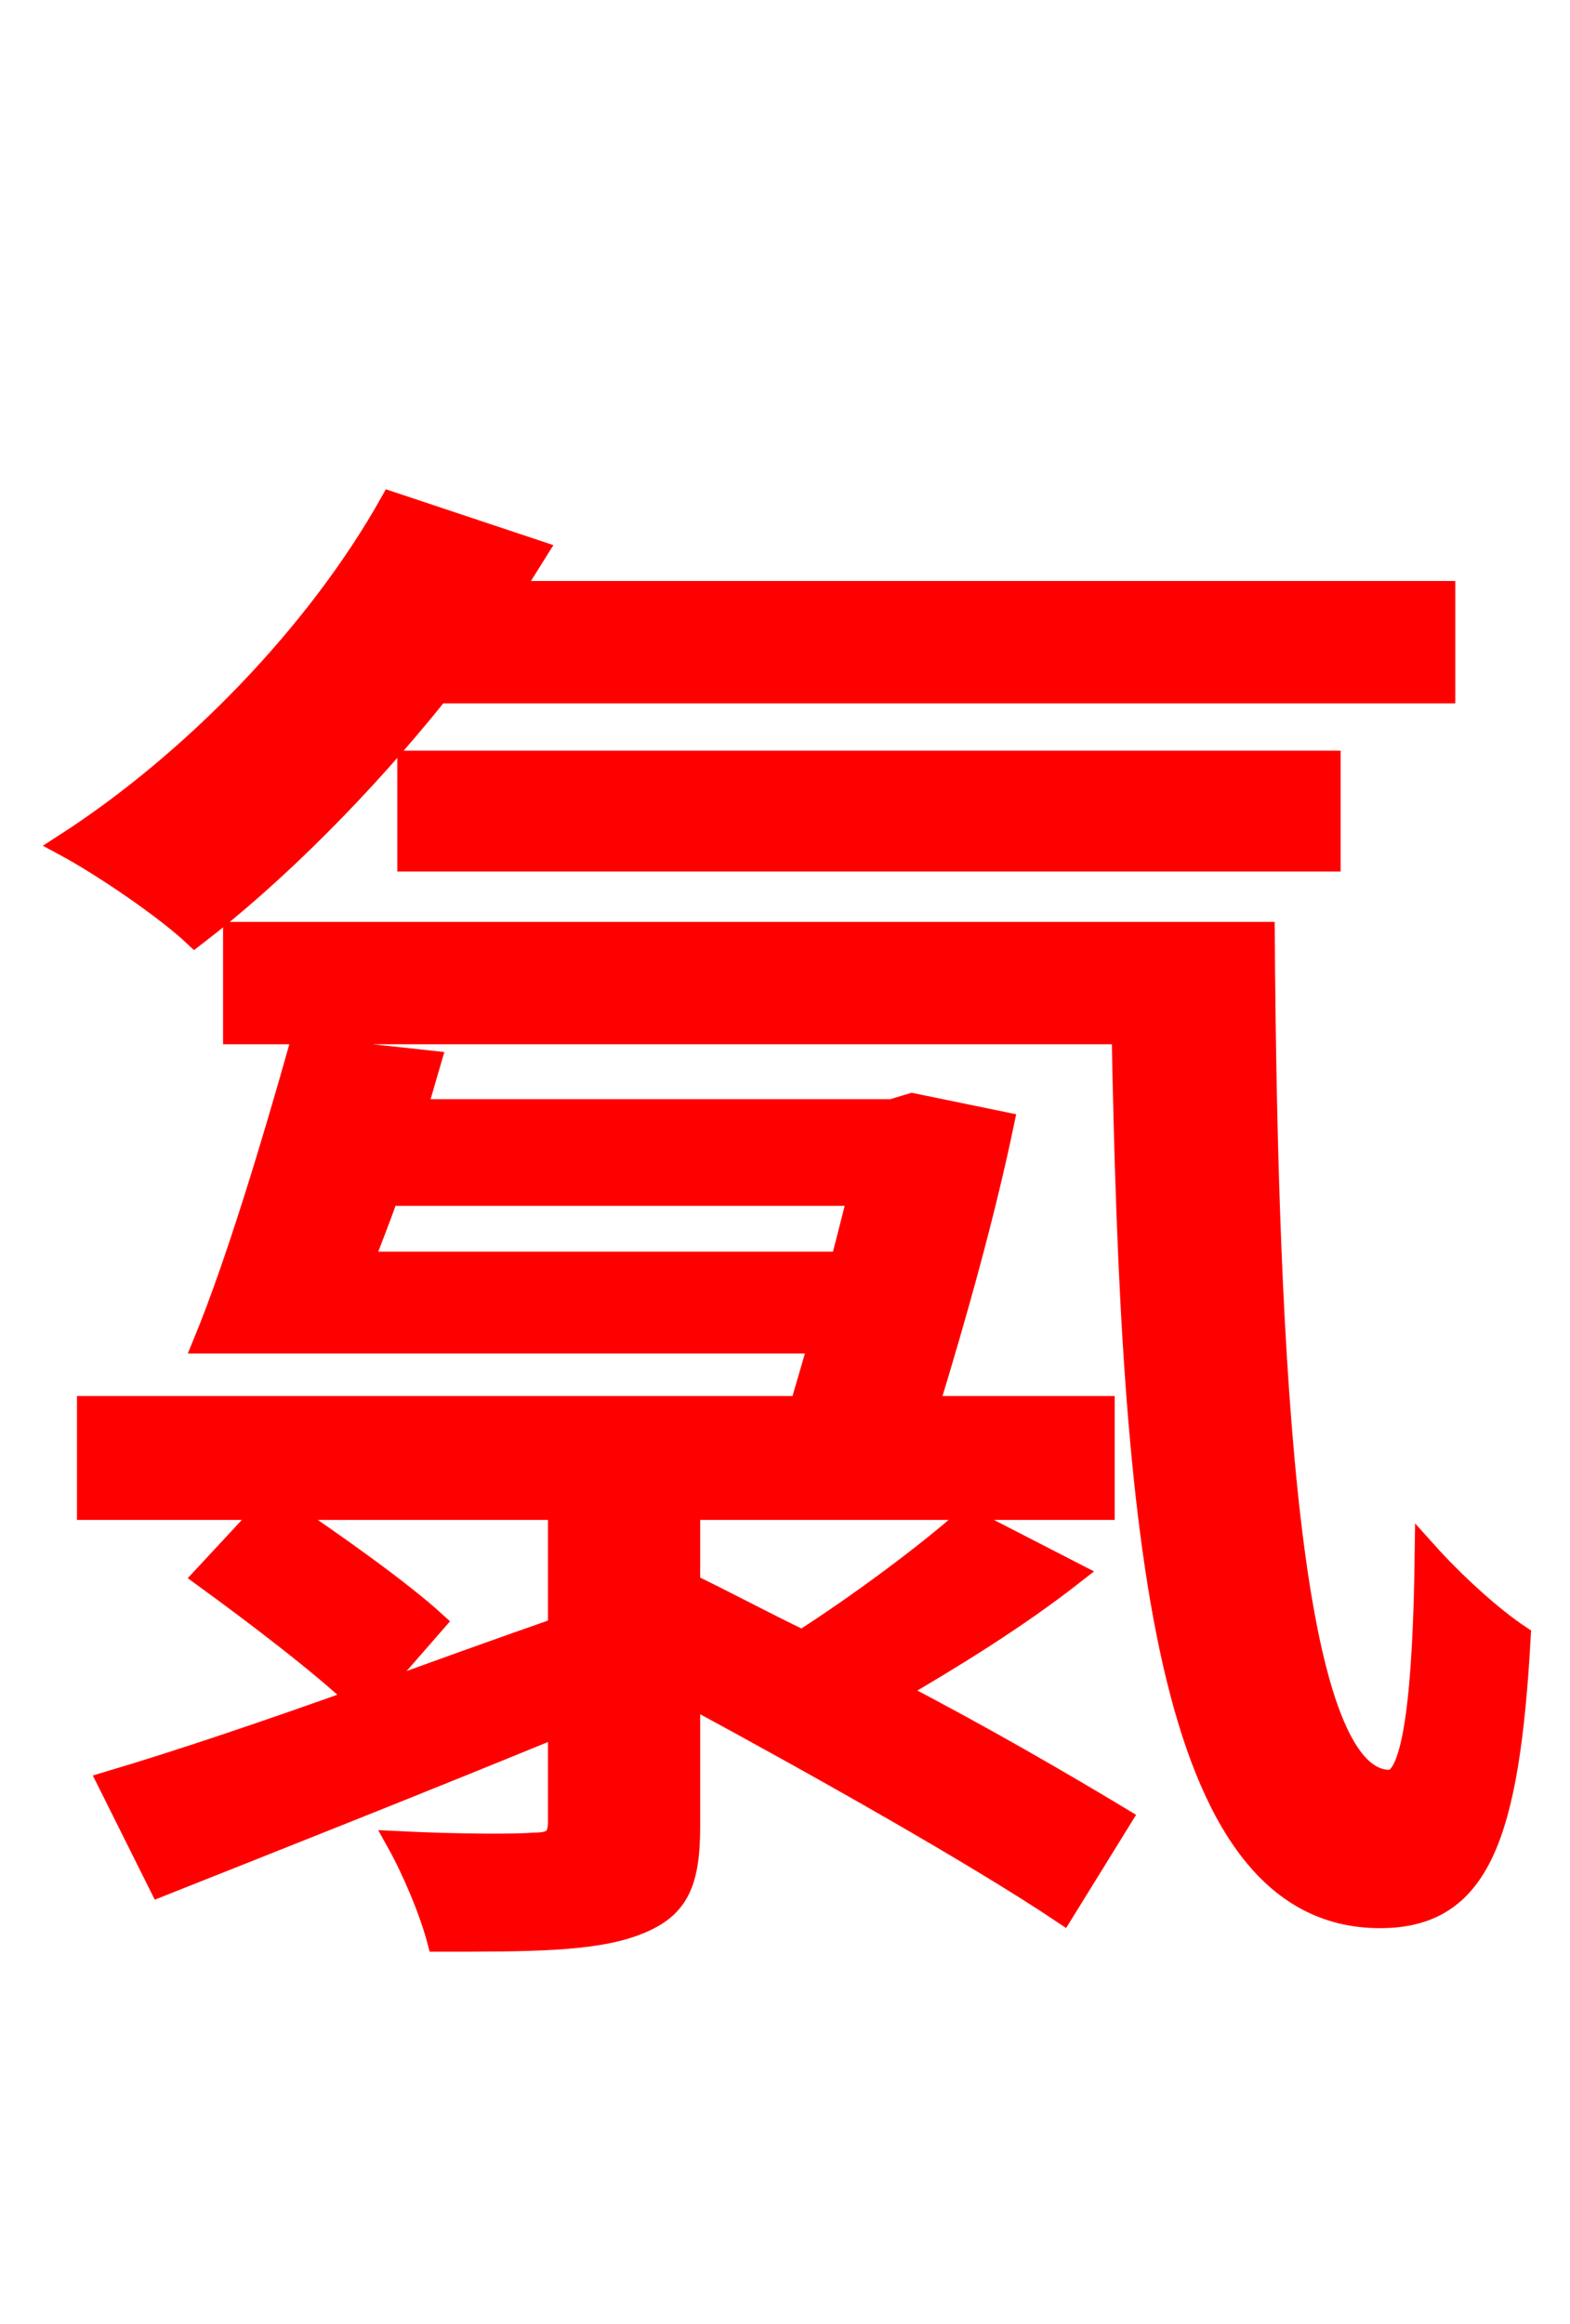 <svg xmlns="http://www.w3.org/2000/svg" xmlns:xlink="http://www.w3.org/1999/xlink" width="72" height="106.56"><path fill="red" stroke="red" d="M66.24 31.75L66.24 27.14L23.47 27.14C23.83 26.50 24.26 25.85 24.62 25.27L17.93 23.04C14.54 29.09 8.78 34.99 2.95 38.74C4.68 39.67 7.56 41.62 8.93 42.91C12.60 40.10 16.63 36.07 20.09 31.75ZM60.98 39.46L60.98 34.92L18.72 34.92L18.72 39.46ZM19.94 74.38C18.36 72.94 15.41 70.85 12.96 69.19L25.63 69.19L25.63 74.66C22.75 75.67 19.73 76.75 16.99 77.76ZM16.63 57.89C16.99 56.88 17.42 55.87 17.78 54.79L39.38 54.79L38.59 57.89ZM44.35 69.62C42.48 71.28 39.38 73.58 36.79 75.24C34.99 74.38 33.26 73.44 31.61 72.65L31.61 69.19L50.62 69.19L50.62 64.51L42.55 64.51C43.85 60.26 45.14 55.66 46.01 51.48L41.83 50.62L40.90 50.90L19.08 50.90L19.73 48.67L13.75 48.02C12.53 52.34 10.87 57.89 9.36 61.56L37.58 61.56L36.72 64.51L4.03 64.51L4.03 69.19L12.24 69.19L9.36 72.29C11.74 74.02 14.76 76.32 16.42 77.90C12.17 79.42 8.14 80.78 4.97 81.72L7.34 86.47C12.60 84.38 19.15 81.79 25.63 79.13L25.63 83.52C25.63 84.31 25.34 84.53 24.48 84.53C23.69 84.60 21.02 84.60 18.22 84.46C18.94 85.75 19.73 87.62 20.09 88.99C24.26 88.99 27.14 88.99 29.09 88.27C31.03 87.55 31.61 86.47 31.61 83.74L31.61 77.76C37.73 81.07 44.86 85.10 48.74 87.70L51.41 83.38C48.89 81.86 45.07 79.63 41.04 77.54C43.63 76.03 46.58 74.23 49.25 72.14ZM10.73 42.77L10.73 47.38L51.48 47.38C51.91 70.27 53.35 87.91 63.29 87.91C67.82 87.91 69.19 84.24 69.70 75.02C68.40 74.16 66.67 72.58 65.38 71.14C65.30 77.47 64.87 81.65 63.72 81.65C59.11 81.65 58.10 62.93 57.96 42.77Z"/></svg>
